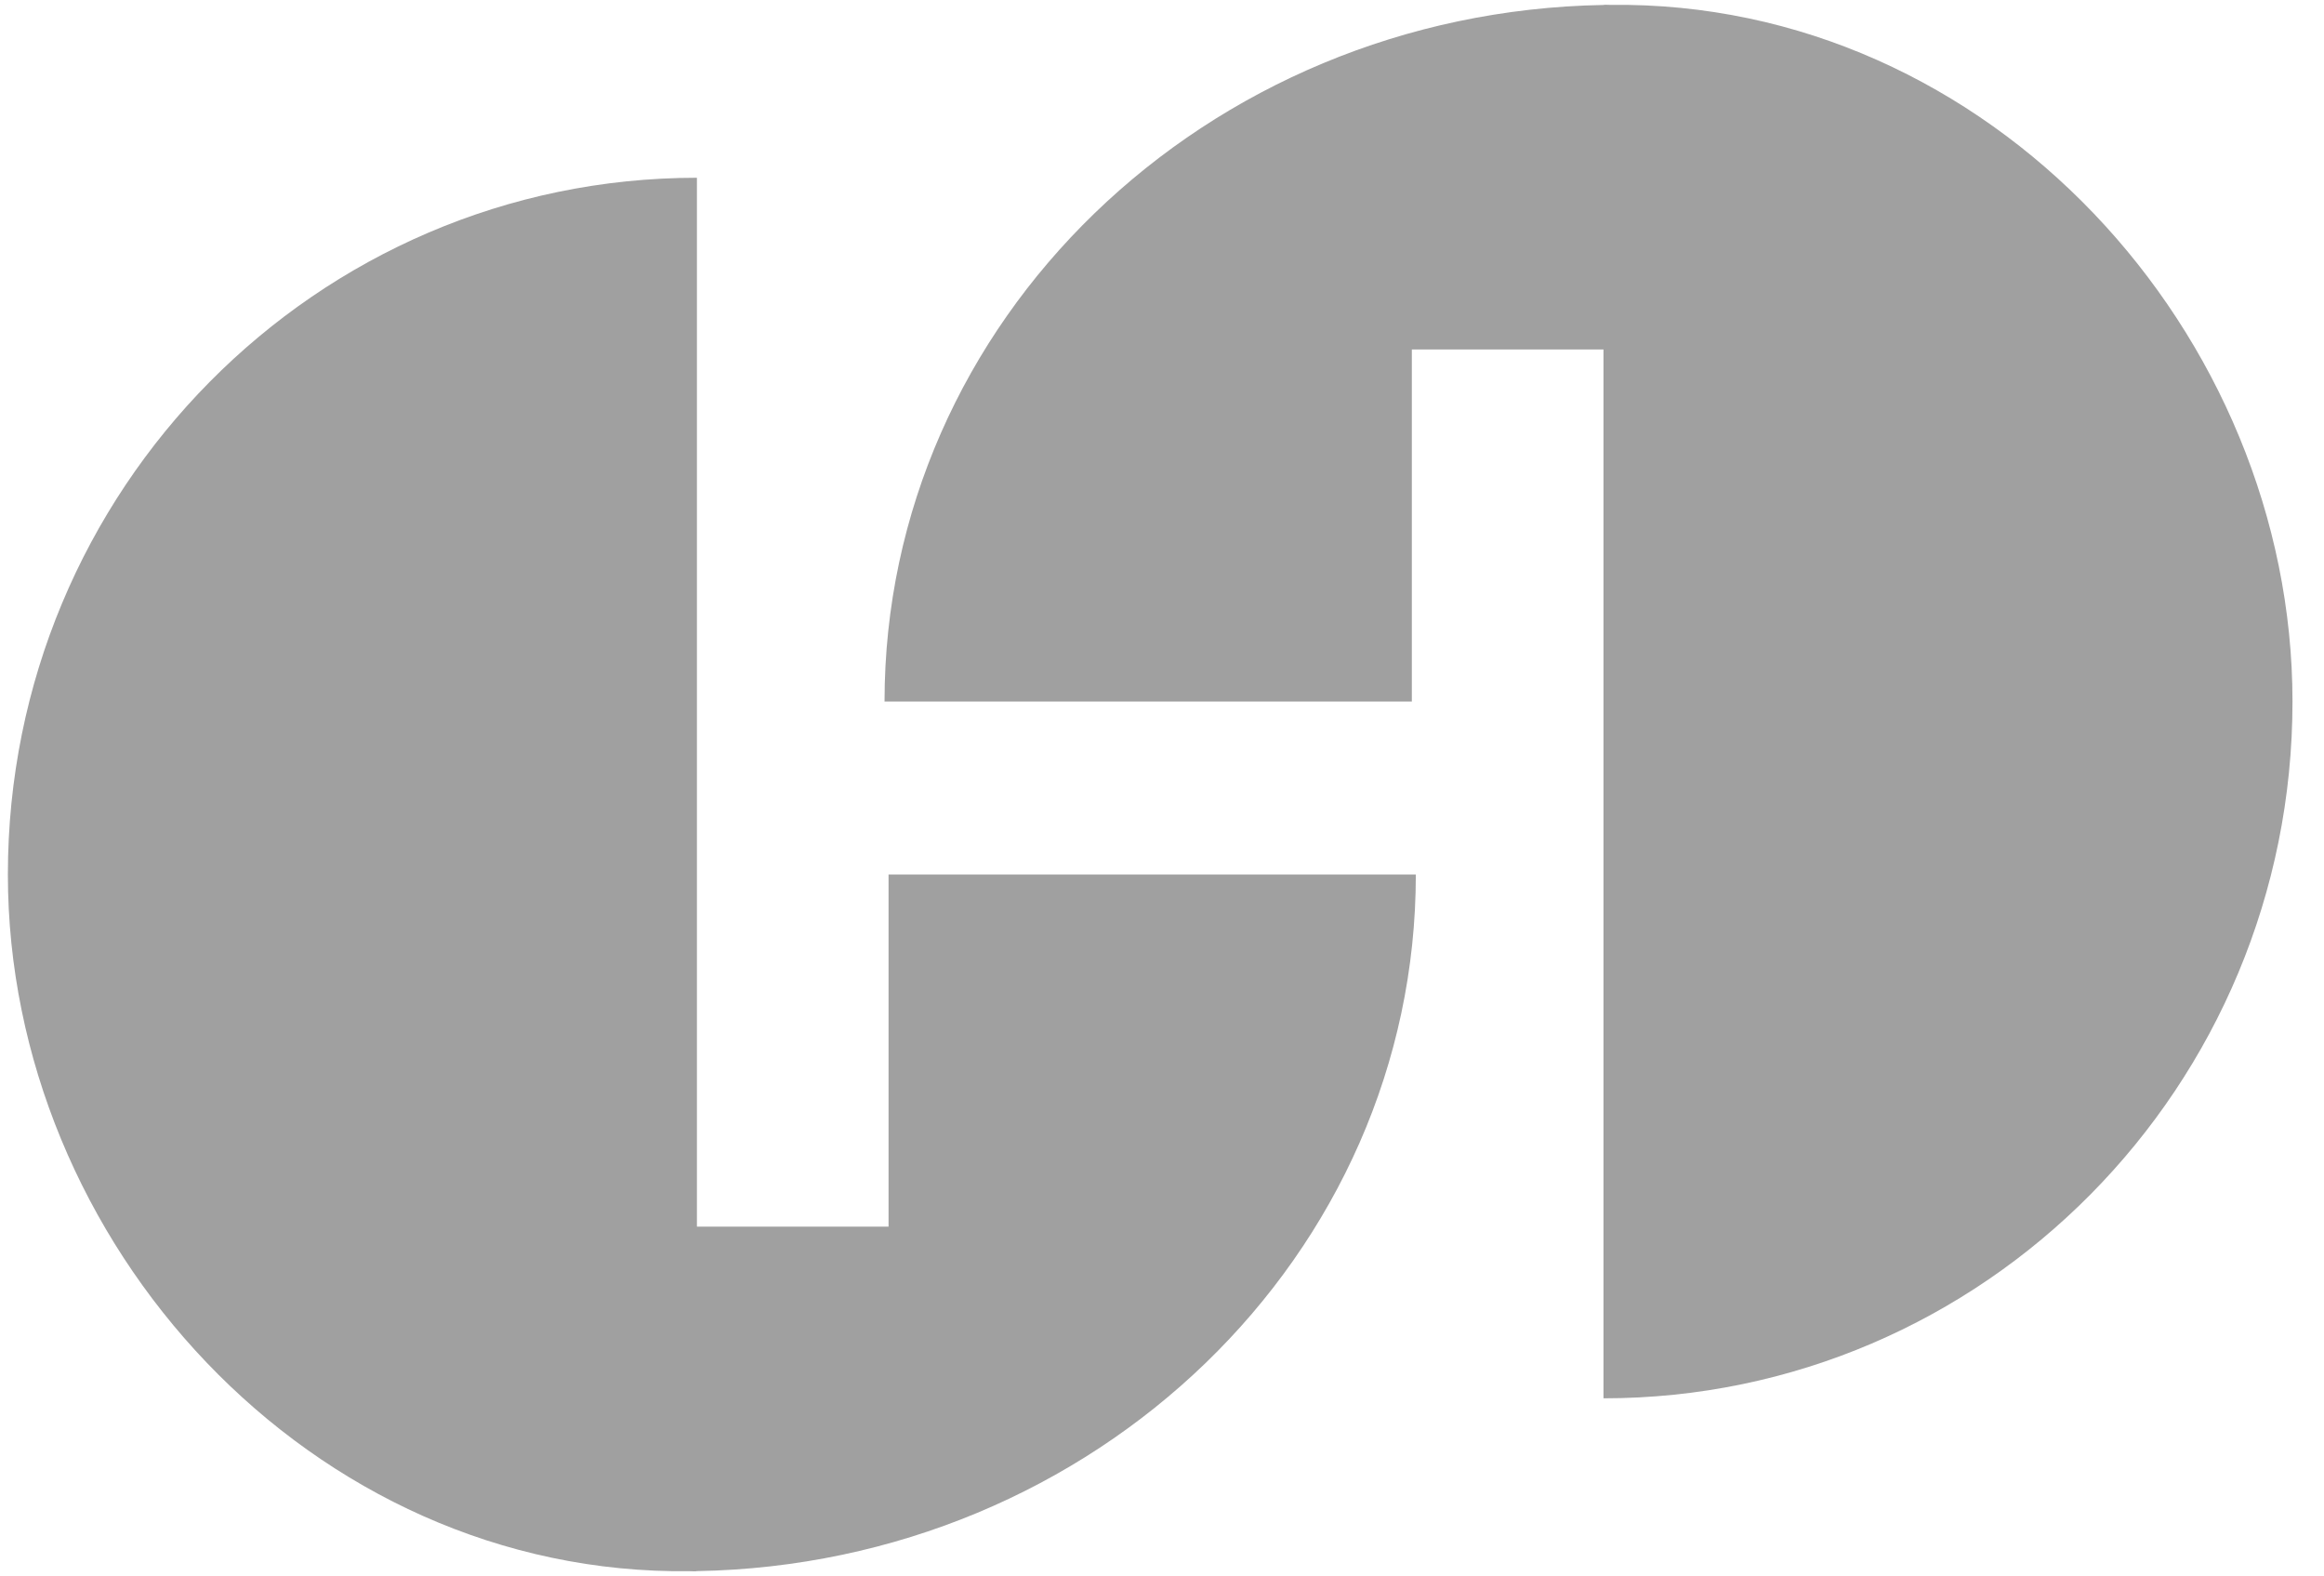<svg width="59" height="40" viewBox="0 0 59 40" fill="none" xmlns="http://www.w3.org/2000/svg">
<g clip-path="url(#clip0_2320_1628)">
<path fill-rule="evenodd" clip-rule="evenodd" d="M0.2 22.197C0.2 12.431 8.033 4.512 17.693 4.512V31.134H22.558V22.197H35.944C35.944 31.855 27.803 39.703 17.691 39.878C17.691 39.887 17.542 39.88 17.524 39.88C7.875 40.005 0.2 31.524 0.2 22.197Z" fill="#A0A0A0"/>
<path fill-rule="evenodd" clip-rule="evenodd" d="M58.2 17.807C58.2 27.575 50.368 35.492 40.708 35.492V8.87H35.843V17.807H22.456C22.456 8.149 30.597 0.301 40.71 0.126C40.71 0.117 40.858 0.124 40.877 0.124C50.526 -0.001 58.2 8.48 58.2 17.807Z" fill="#A0A0A0"/>
</g>
<defs>
<clipPath id="clip0_2320_1628">
<rect width="58" height="40" fill="white" transform="translate(0.2)"/>
</clipPath>
</defs>
</svg>
